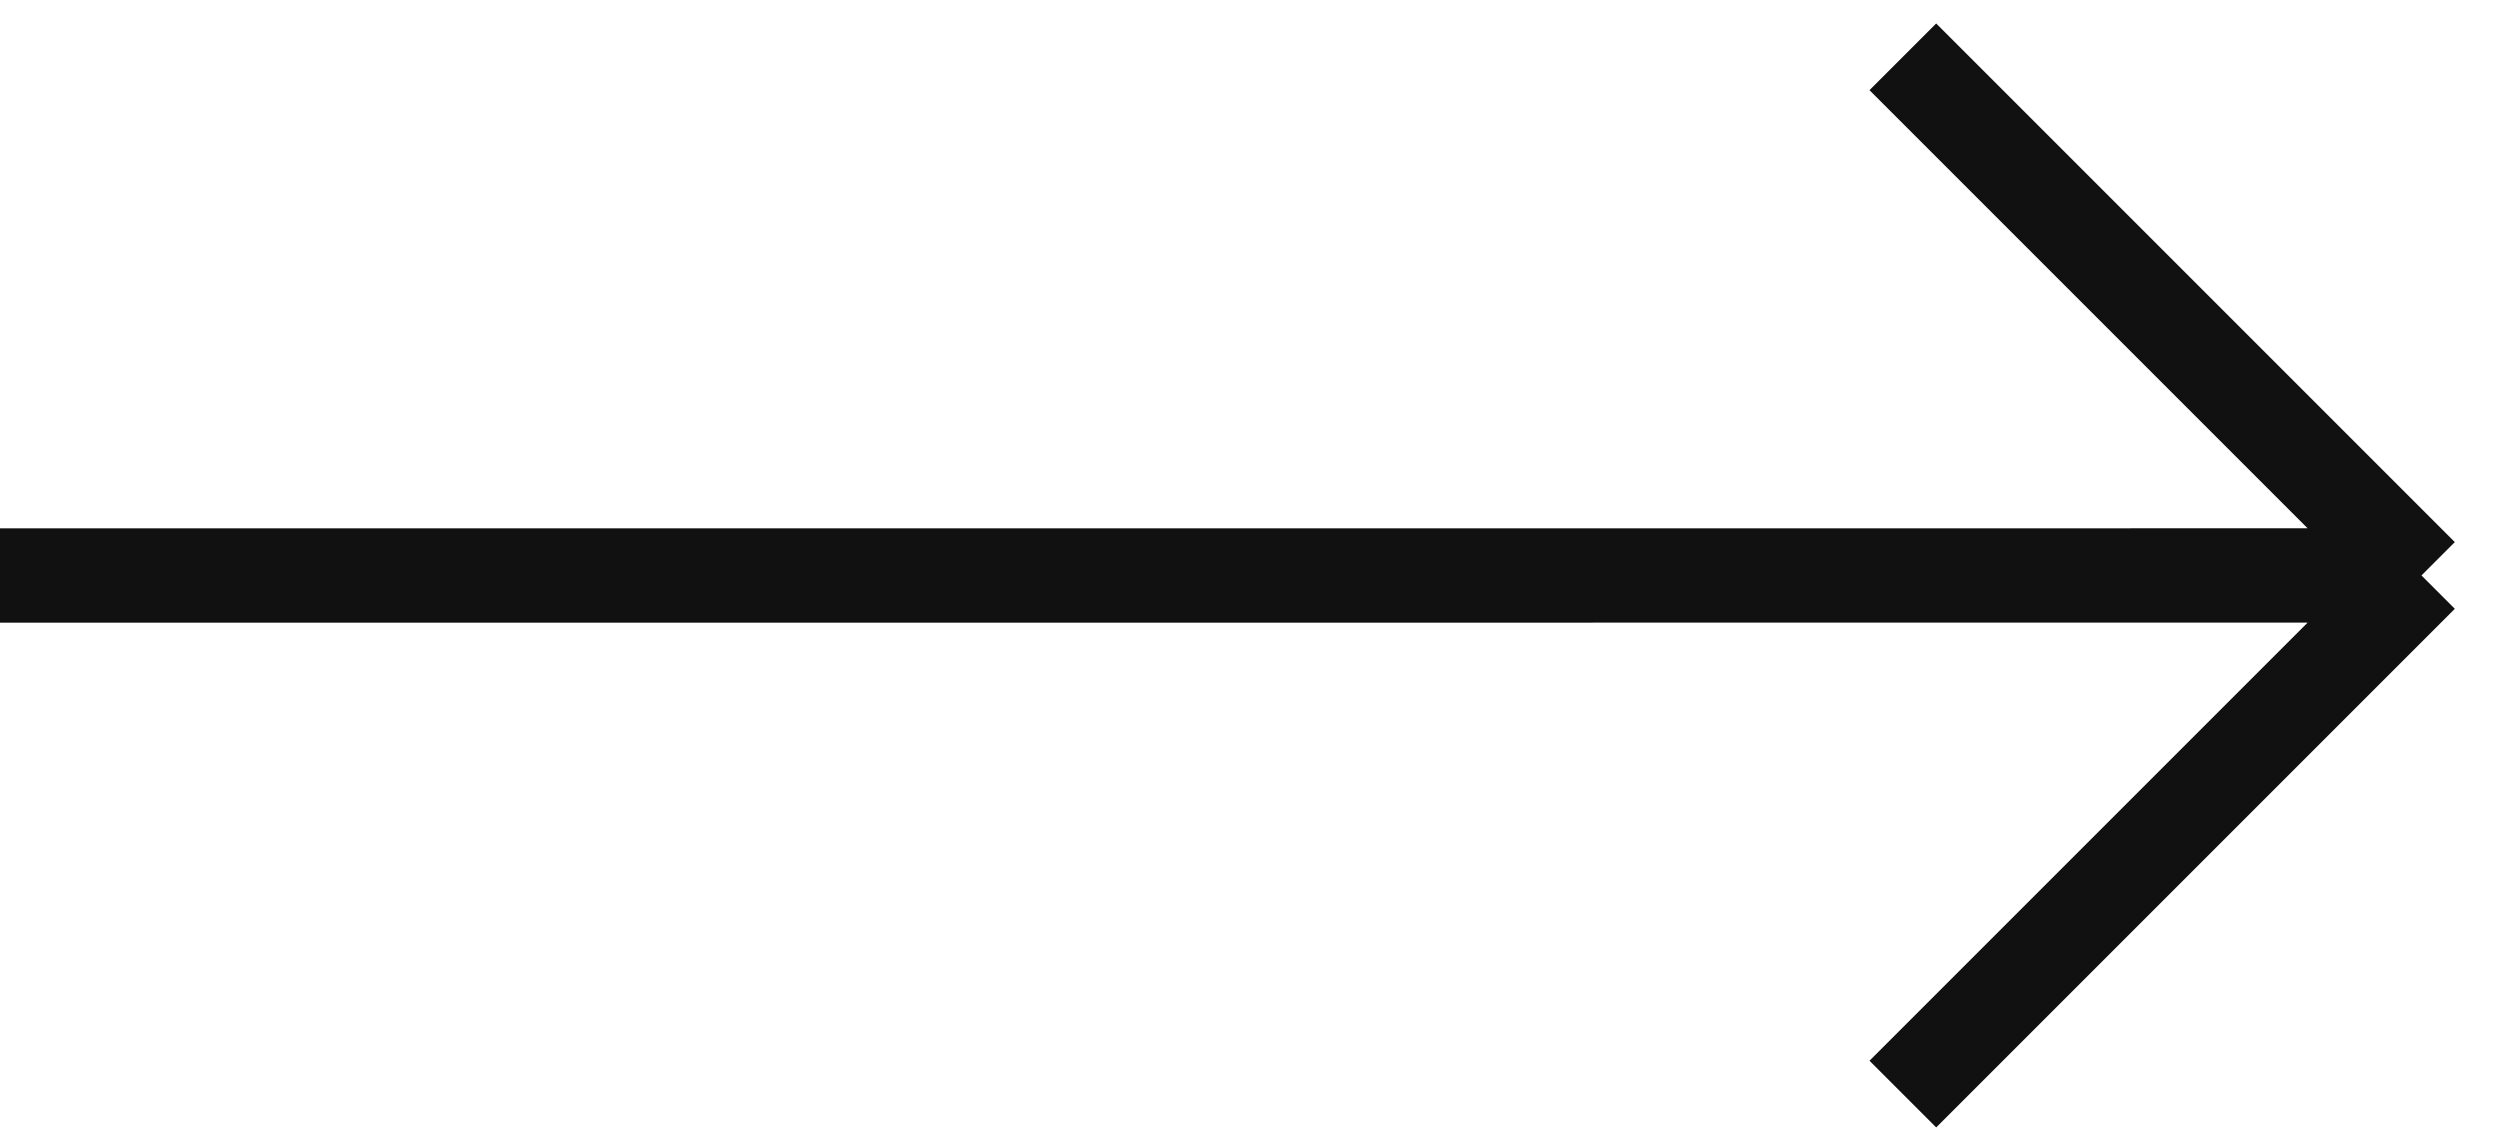 <svg width="44" height="20" viewBox="0 0 44 20" fill="none" xmlns="http://www.w3.org/2000/svg">
<path d="M0 10.129L42.618 10.128M42.618 10.128L33.49 1M42.618 10.128L33.49 19.256" stroke="#111111" stroke-width="1.66"/>
</svg>
